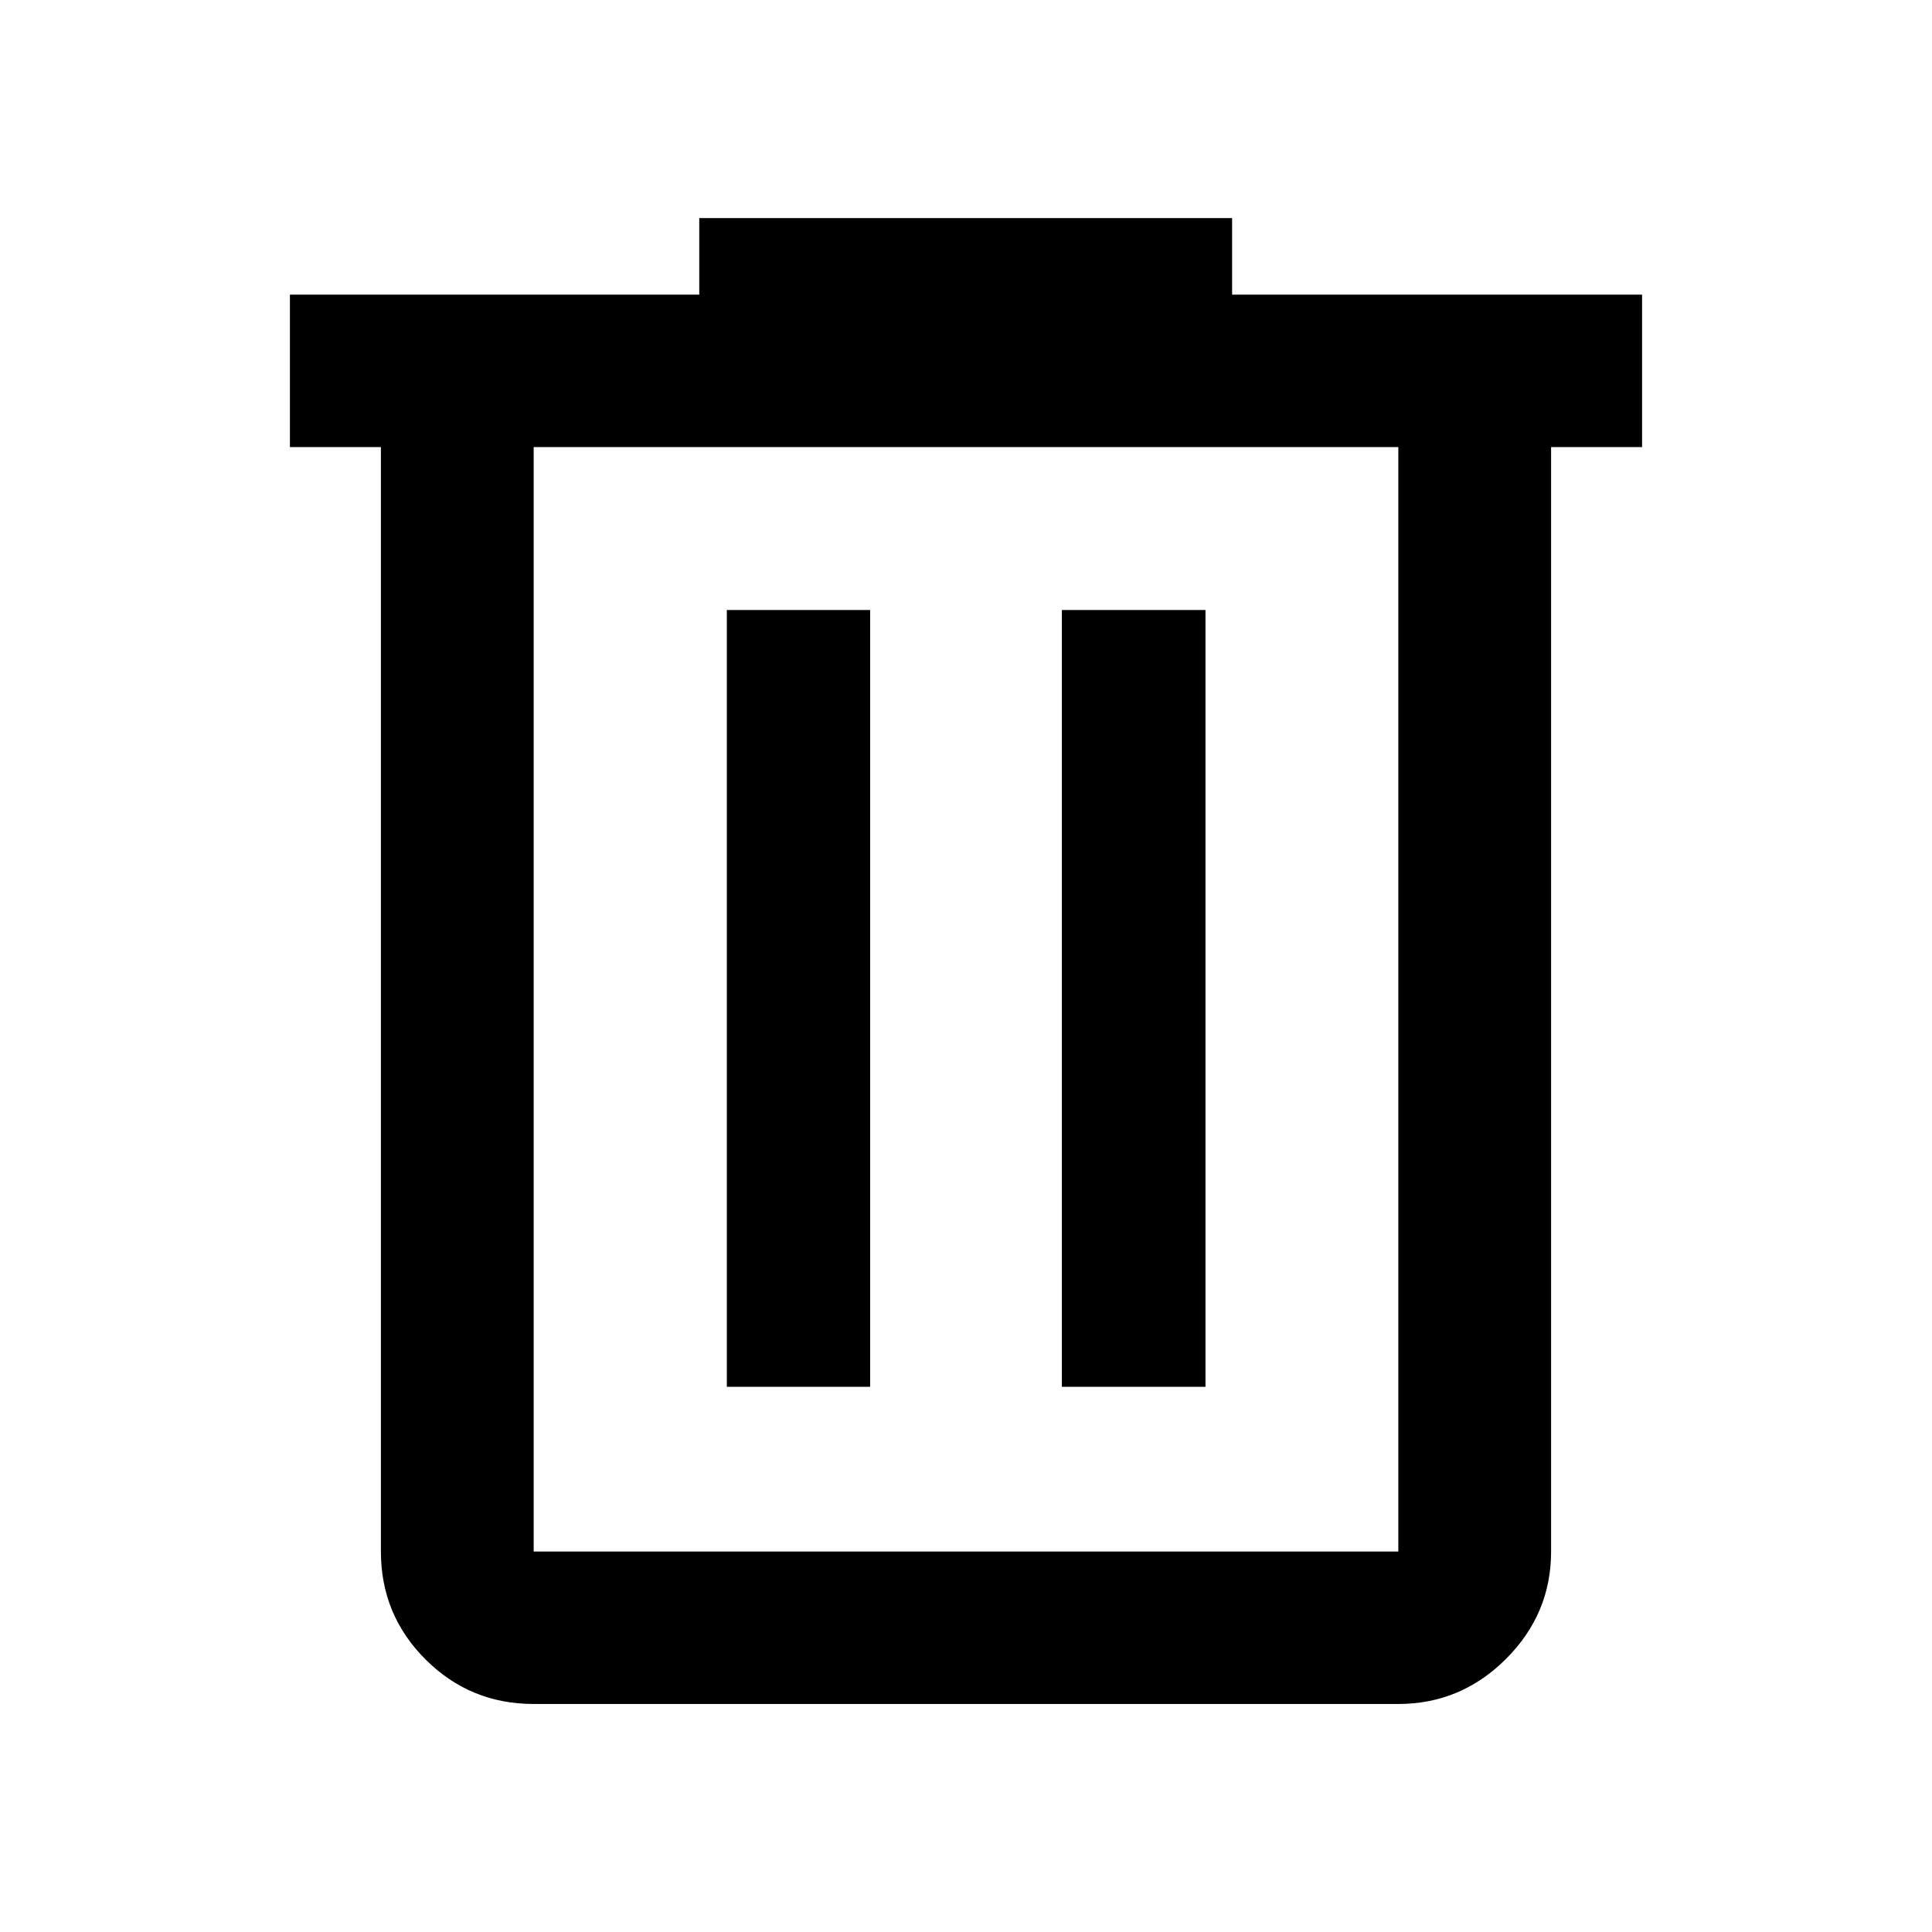 <svg xmlns="http://www.w3.org/2000/svg" height="40" viewBox="0 -960 960 960" width="40"><path d="M265.181-113.304q-31.559 0-53.736-22.13-22.177-22.13-22.177-53.624v-548.79h-45.21v-75.754h203.398v-38.036h264.769v38.036h203.717v75.754h-45.21v548.79q0 30.994-22.427 53.374-22.427 22.38-53.486 22.38H265.181Zm429.638-624.544H265.181v548.79h429.638v-548.79ZM361.16-270.906h71.209v-386H361.16v386Zm166.471 0H599v-386h-71.369v386Zm-262.45-466.942v548.79-548.79Z"/></svg>